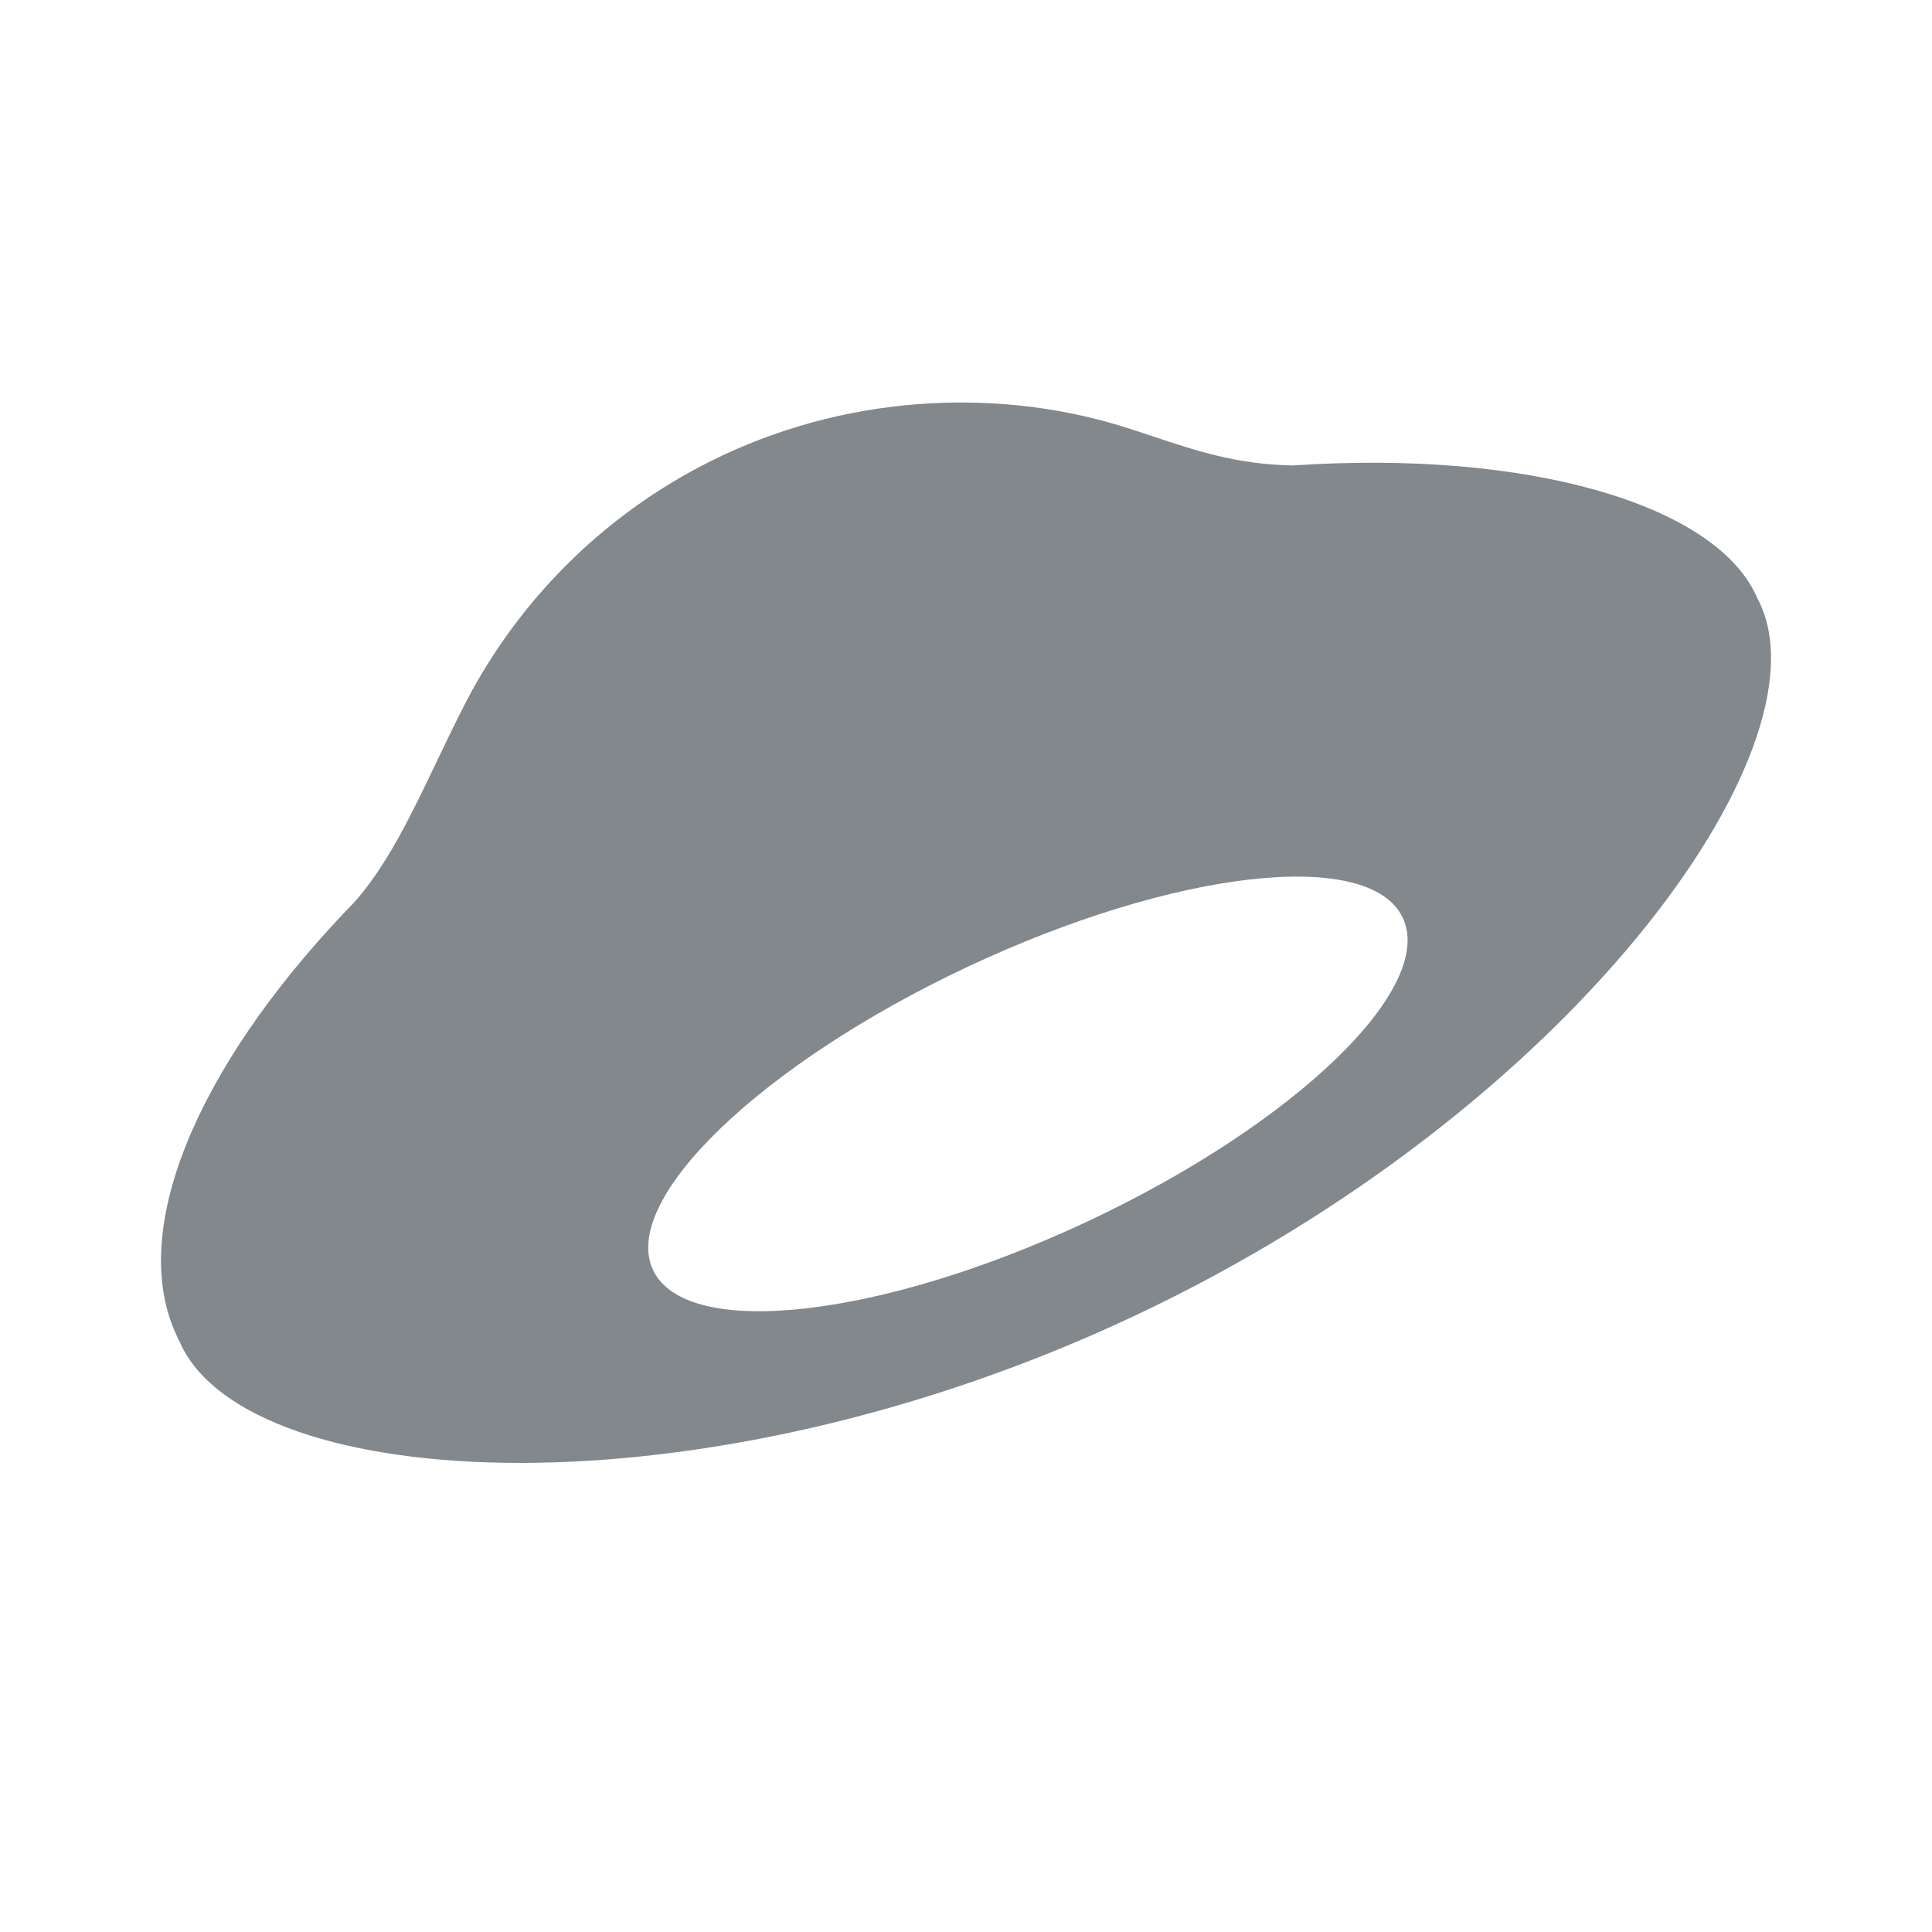 <svg width="24" height="24" viewBox="0 0 24 24" fill="none" xmlns="http://www.w3.org/2000/svg">
<path fill-rule="evenodd" clip-rule="evenodd" d="M14.091 16.347C8.677 18.896 3.131 18.545 2.252 16.712C1.374 14.88 4.982 11.184 10.396 8.635C15.809 6.087 20.979 5.651 21.857 7.484C22.735 9.317 19.504 13.799 14.091 16.347ZM13.525 15.166C10.953 16.376 8.531 16.651 8.114 15.78C7.697 14.91 9.443 13.223 12.014 12.013C14.585 10.803 17.008 10.527 17.424 11.398C17.842 12.268 16.096 13.955 13.525 15.166Z" fill="#83888D"/>
<path d="M4.291 11.322L4.295 11.318C4.326 11.286 4.357 11.254 4.388 11.222C4.803 10.766 5.12 10.101 5.438 9.433C5.555 9.19 5.671 8.945 5.793 8.711C6.491 7.375 7.606 6.303 8.97 5.66C10.657 4.866 12.499 4.839 13.987 5.311C14.104 5.348 14.217 5.385 14.328 5.423C14.867 5.602 15.372 5.771 16.064 5.782C18.985 5.585 21.273 6.266 21.805 7.377C21.813 7.392 21.82 7.408 21.826 7.424C13 8.5 9 10 2.225 16.651C2.217 16.636 2.209 16.621 2.201 16.605C1.583 15.314 2.422 13.291 4.291 11.322Z" fill="#83888D"/>
</svg>
